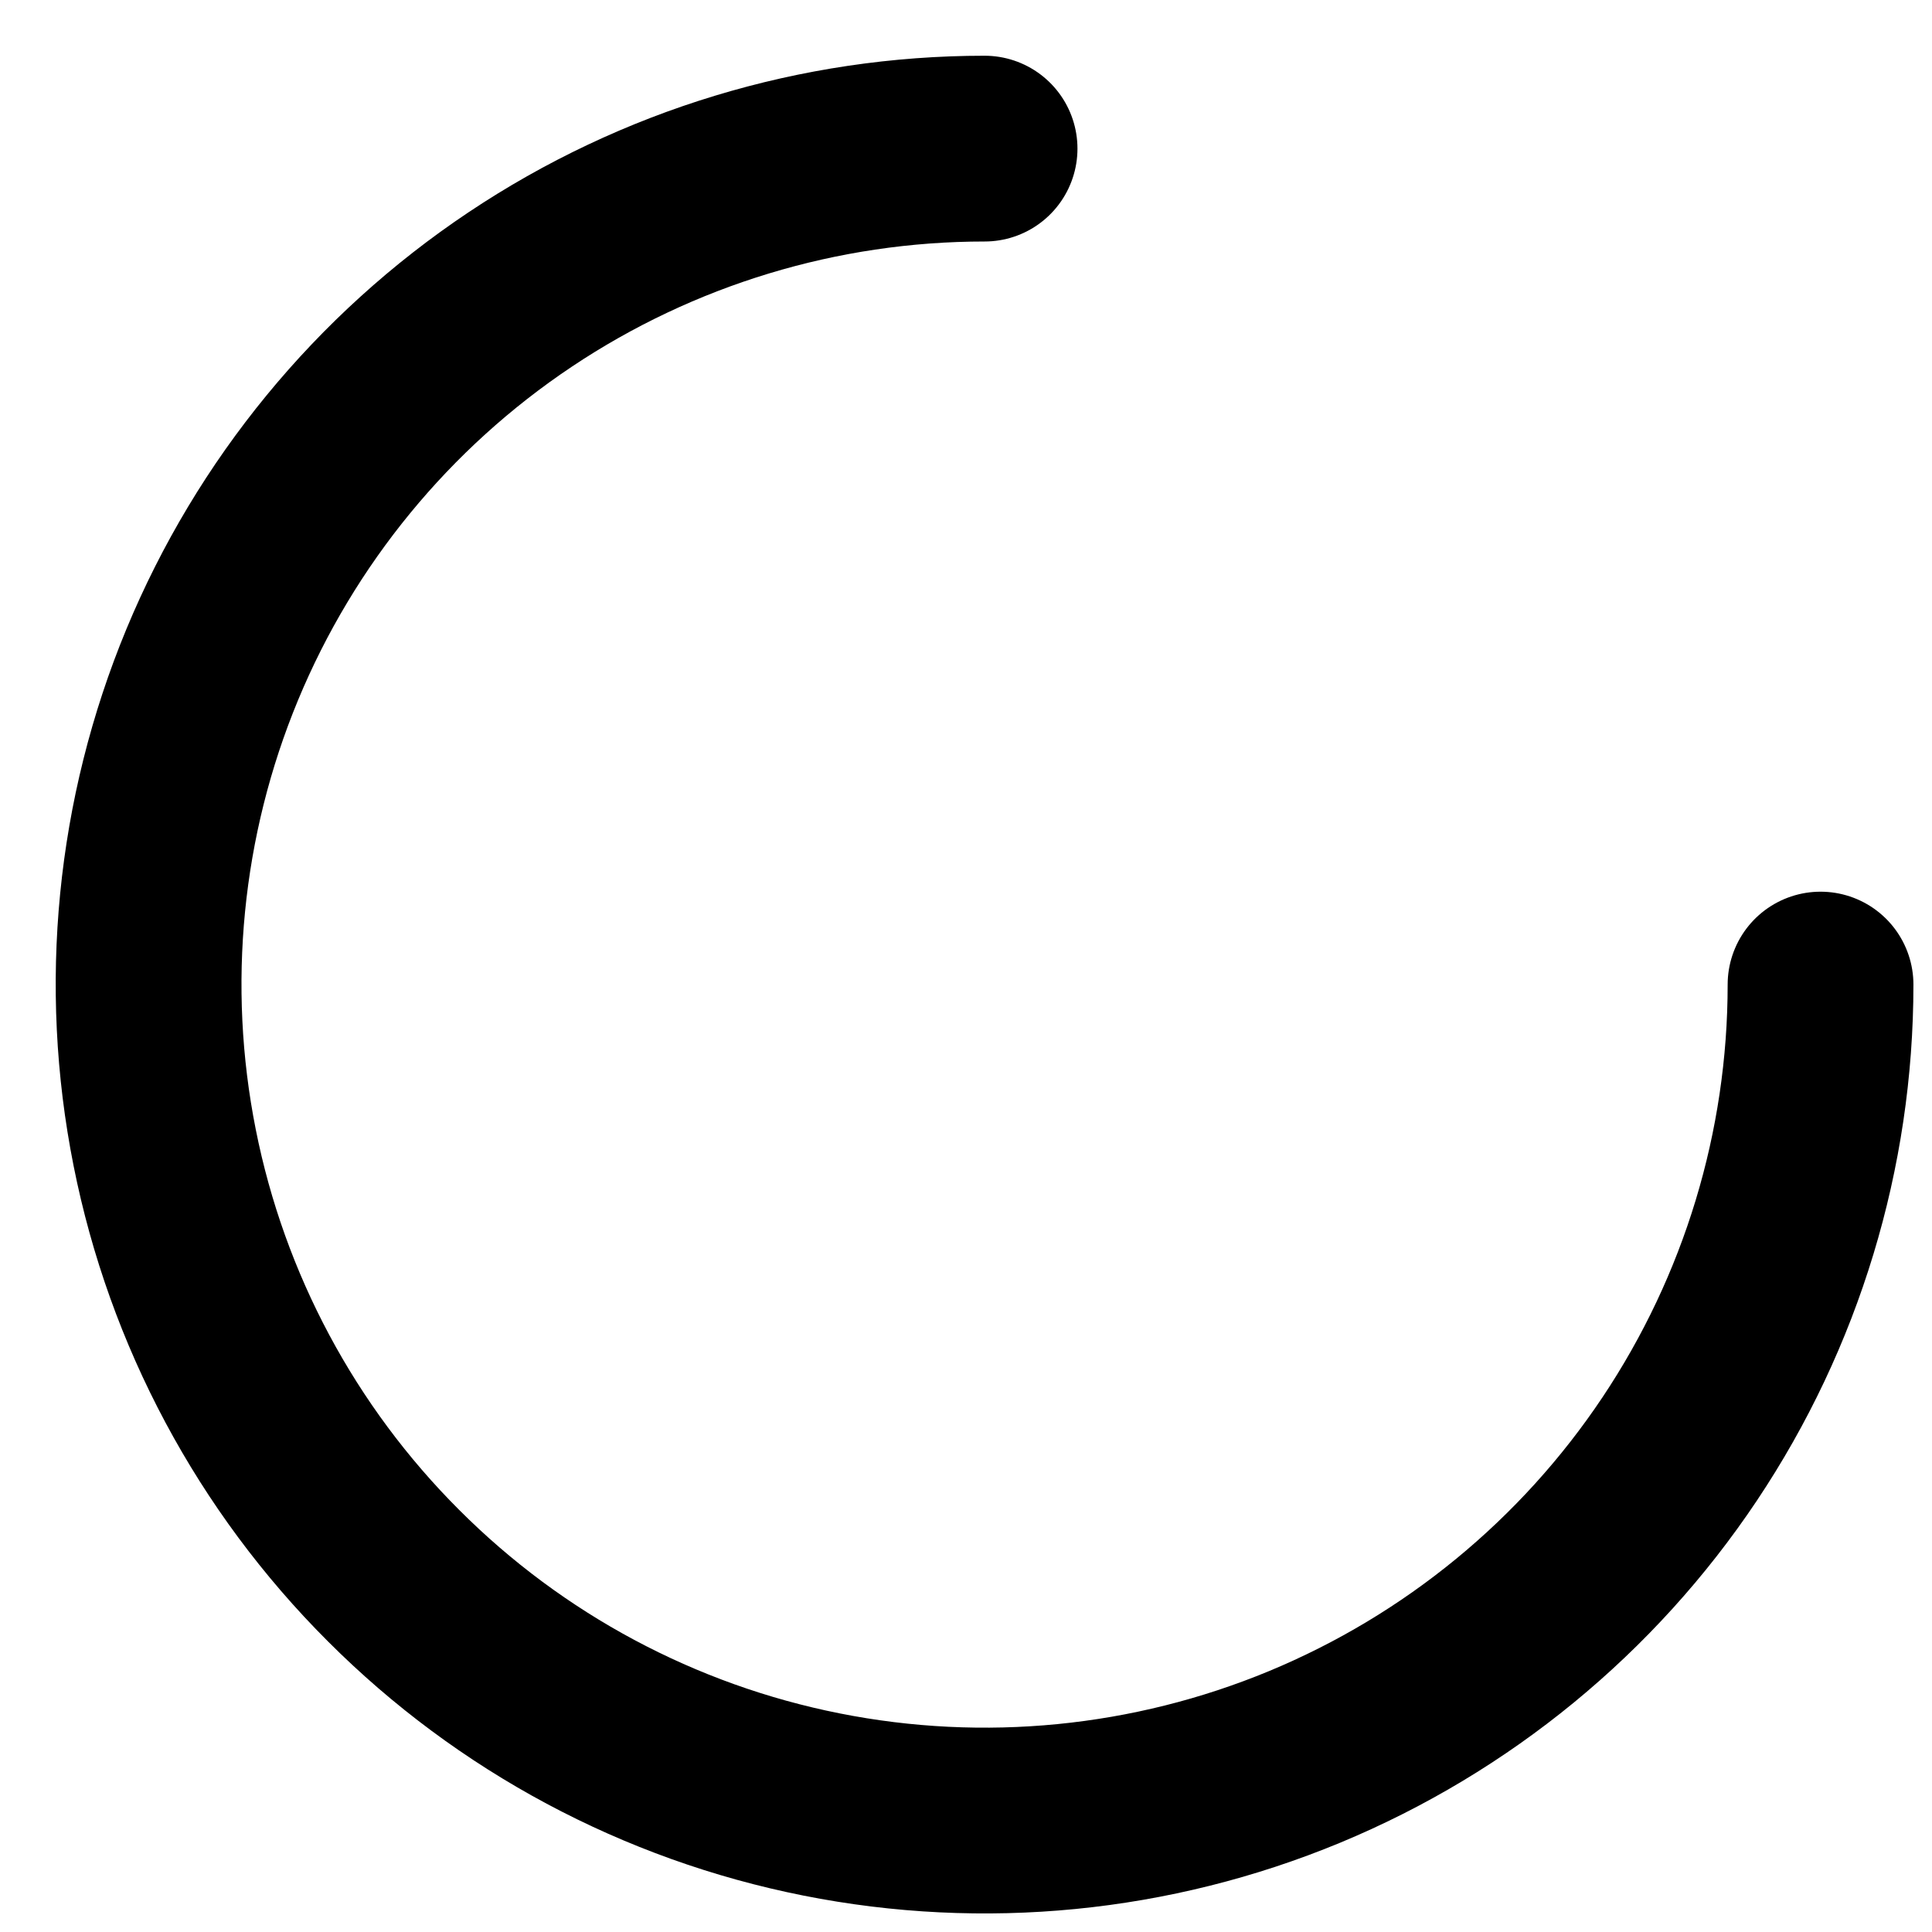 <svg width="13" height="13" viewBox="0 0 13 13" fill="none" xmlns="http://www.w3.org/2000/svg">
<path d="M6.625 1C5.512 1 4.425 1.33 3.5 1.948C2.575 2.566 1.854 3.445 1.428 4.472C1.002 5.5 0.891 6.631 1.108 7.722C1.325 8.814 1.861 9.816 2.648 10.602C3.434 11.389 4.436 11.925 5.528 12.142C6.619 12.359 7.75 12.248 8.778 11.822C9.805 11.396 10.684 10.675 11.302 9.75C11.92 8.825 12.25 7.738 12.25 6.625" stroke="black" stroke-width="1.25" stroke-linecap="round" stroke-linejoin="round"/>
</svg>
